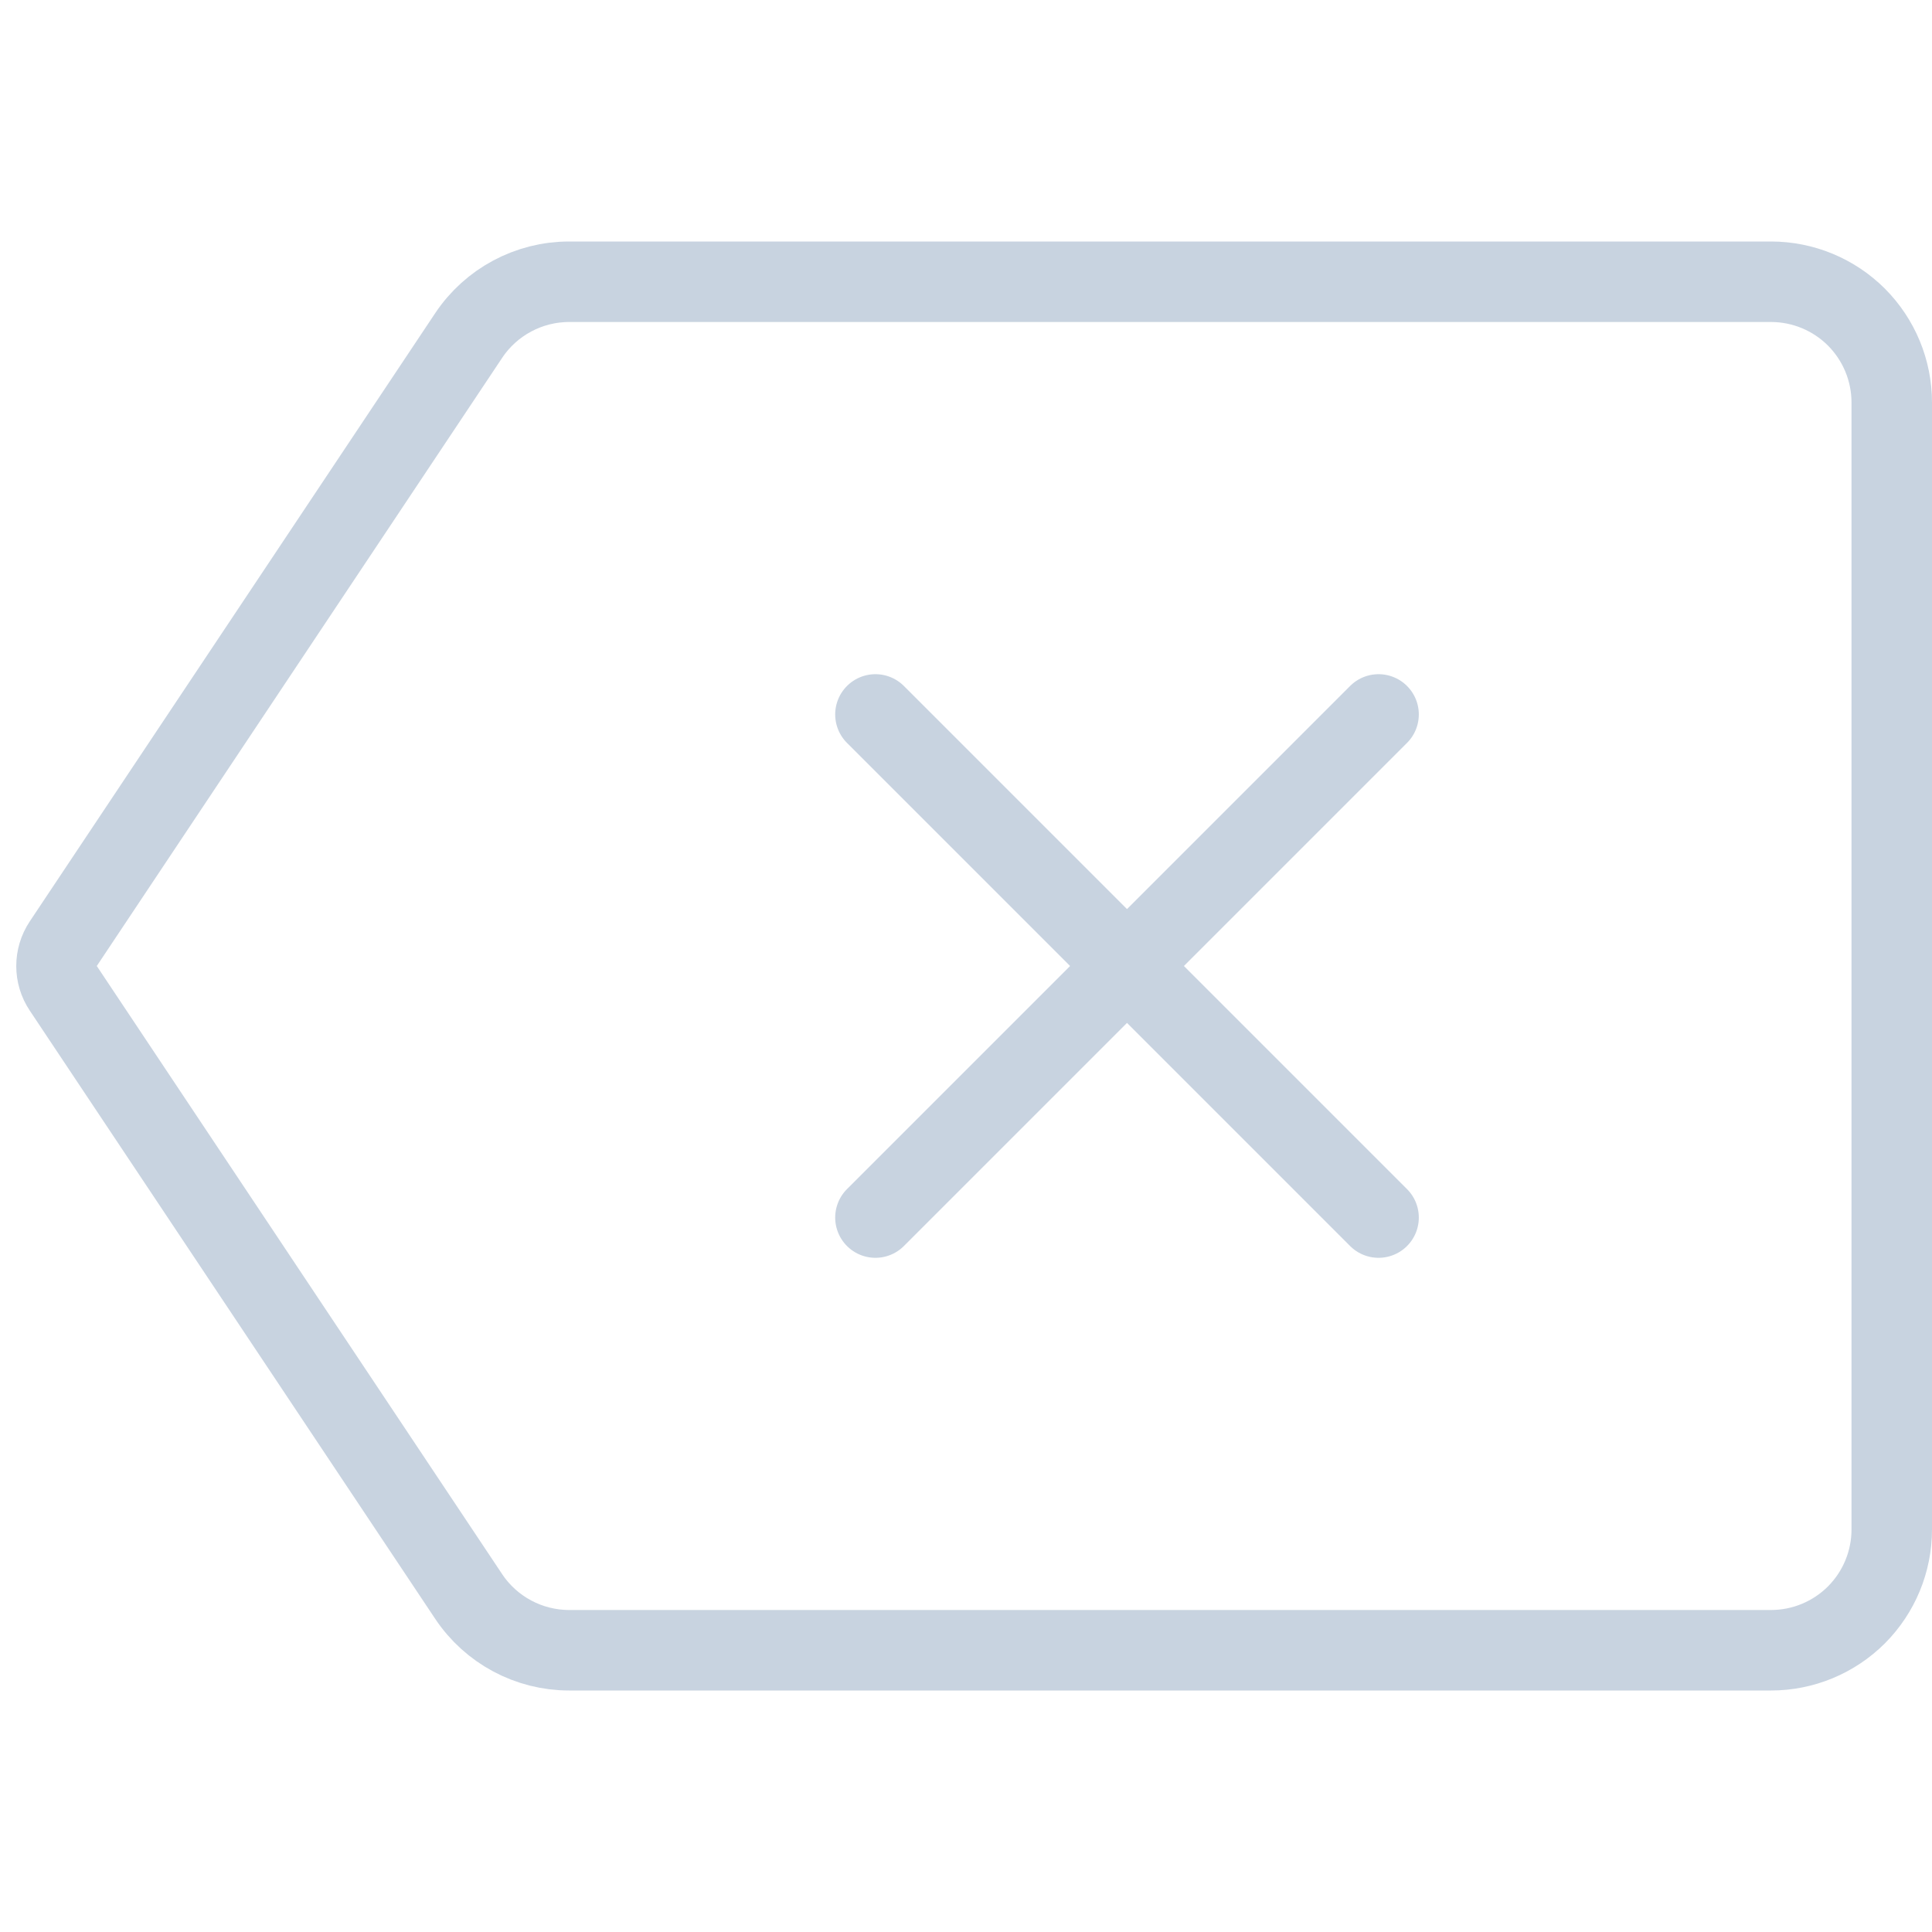 <svg width="24" height="24" viewBox="0 0 24 24" fill="none" xmlns="http://www.w3.org/2000/svg">
    <path
        d="M23.5 19C23.5 19.398 23.342 19.779 23.061 20.061C22.779 20.342 22.398 20.5 22 20.5H7.07C6.569 20.5 6.1 20.249 5.822 19.832L0.786 12.277C0.674 12.11 0.674 11.891 0.786 11.723L5.822 4.168C6.1 3.751 6.569 3.5 7.07 3.5L22 3.5C22.398 3.5 22.779 3.658 23.061 3.939C23.342 4.221 23.5 4.602 23.5 5V19Z"
        stroke="#C8D3E0" stroke-linecap="round" stroke-linejoin="round" />
    <path d="M10.875 8.875L17.125 15.125M17.125 8.875L10.875 15.125" stroke="#C8D3E0"
        strokeWidth="1.5" stroke-linecap="round" />
</svg>